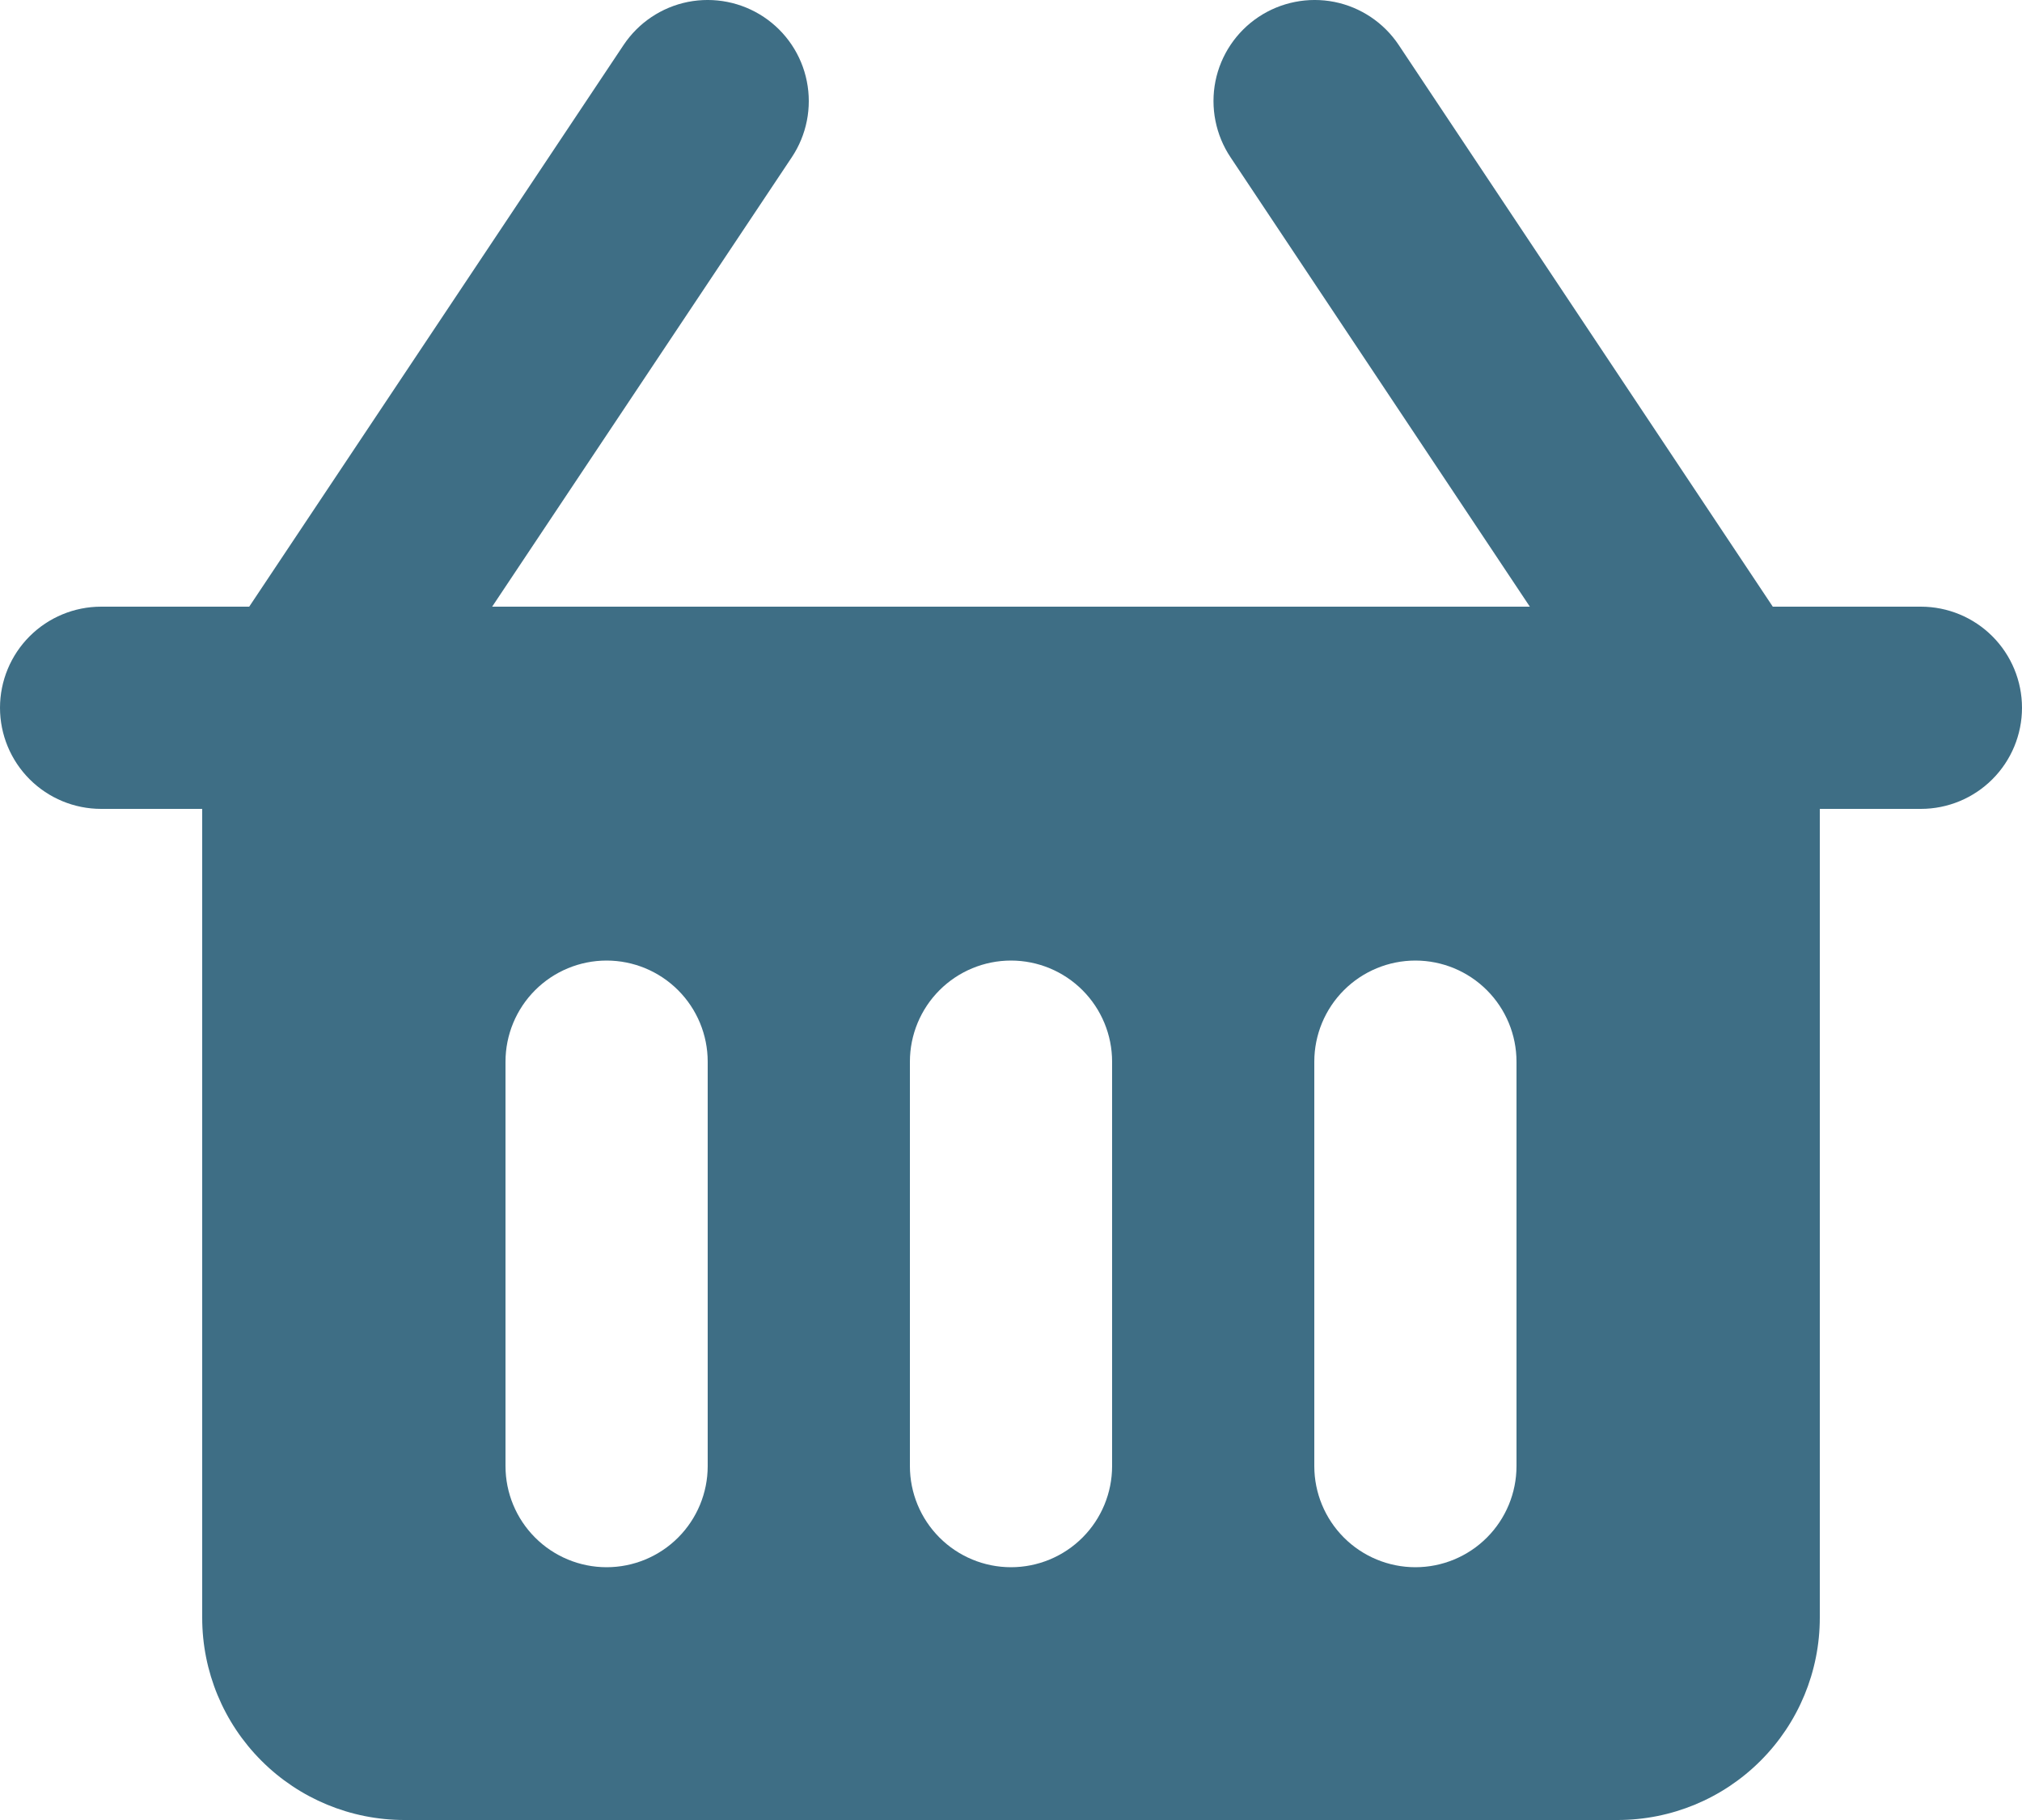 <svg width="40" height="36" viewBox="0 0 40 36" fill="none" xmlns="http://www.w3.org/2000/svg">
<path d="M38 12H35.07L27.67 0.89C27.376 0.449 26.918 0.142 26.398 0.038C25.878 -0.065 25.337 0.042 24.896 0.336C24.455 0.63 24.148 1.088 24.044 1.608C23.941 2.128 24.048 2.669 24.342 3.11L30.264 12H9.736L15.664 3.11C15.958 2.669 16.065 2.128 15.961 1.608C15.858 1.088 15.551 0.63 15.11 0.336C14.669 0.042 14.129 -0.065 13.608 0.038C13.088 0.142 12.63 0.449 12.336 0.89L4.93 12H2C1.47 12 0.961 12.211 0.586 12.586C0.211 12.961 0 13.47 0 14C0 14.53 0.211 15.039 0.586 15.414C0.961 15.789 1.47 16 2 16H4V32C4 33.061 4.421 34.078 5.172 34.828C5.922 35.579 6.939 36 8 36H32C33.061 36 34.078 35.579 34.828 34.828C35.579 34.078 36 33.061 36 32V16H38C38.53 16 39.039 15.789 39.414 15.414C39.789 15.039 40 14.53 40 14C40 13.47 39.789 12.961 39.414 12.586C39.039 12.211 38.53 12 38 12ZM14 29C14 29.53 13.789 30.039 13.414 30.414C13.039 30.789 12.53 31 12 31C11.47 31 10.961 30.789 10.586 30.414C10.211 30.039 10 29.53 10 29V21C10 20.47 10.211 19.961 10.586 19.586C10.961 19.211 11.47 19 12 19C12.53 19 13.039 19.211 13.414 19.586C13.789 19.961 14 20.47 14 21V29ZM22 29C22 29.53 21.789 30.039 21.414 30.414C21.039 30.789 20.53 31 20 31C19.47 31 18.961 30.789 18.586 30.414C18.211 30.039 18 29.53 18 29V21C18 20.47 18.211 19.961 18.586 19.586C18.961 19.211 19.47 19 20 19C20.53 19 21.039 19.211 21.414 19.586C21.789 19.961 22 20.47 22 21V29ZM30 29C30 29.53 29.789 30.039 29.414 30.414C29.039 30.789 28.53 31 28 31C27.47 31 26.961 30.789 26.586 30.414C26.211 30.039 26 29.53 26 29V21C26 20.47 26.211 19.961 26.586 19.586C26.961 19.211 27.47 19 28 19C28.53 19 29.039 19.211 29.414 19.586C29.789 19.961 30 20.47 30 21V29Z" fill="#3E6E85"/>
</svg>
